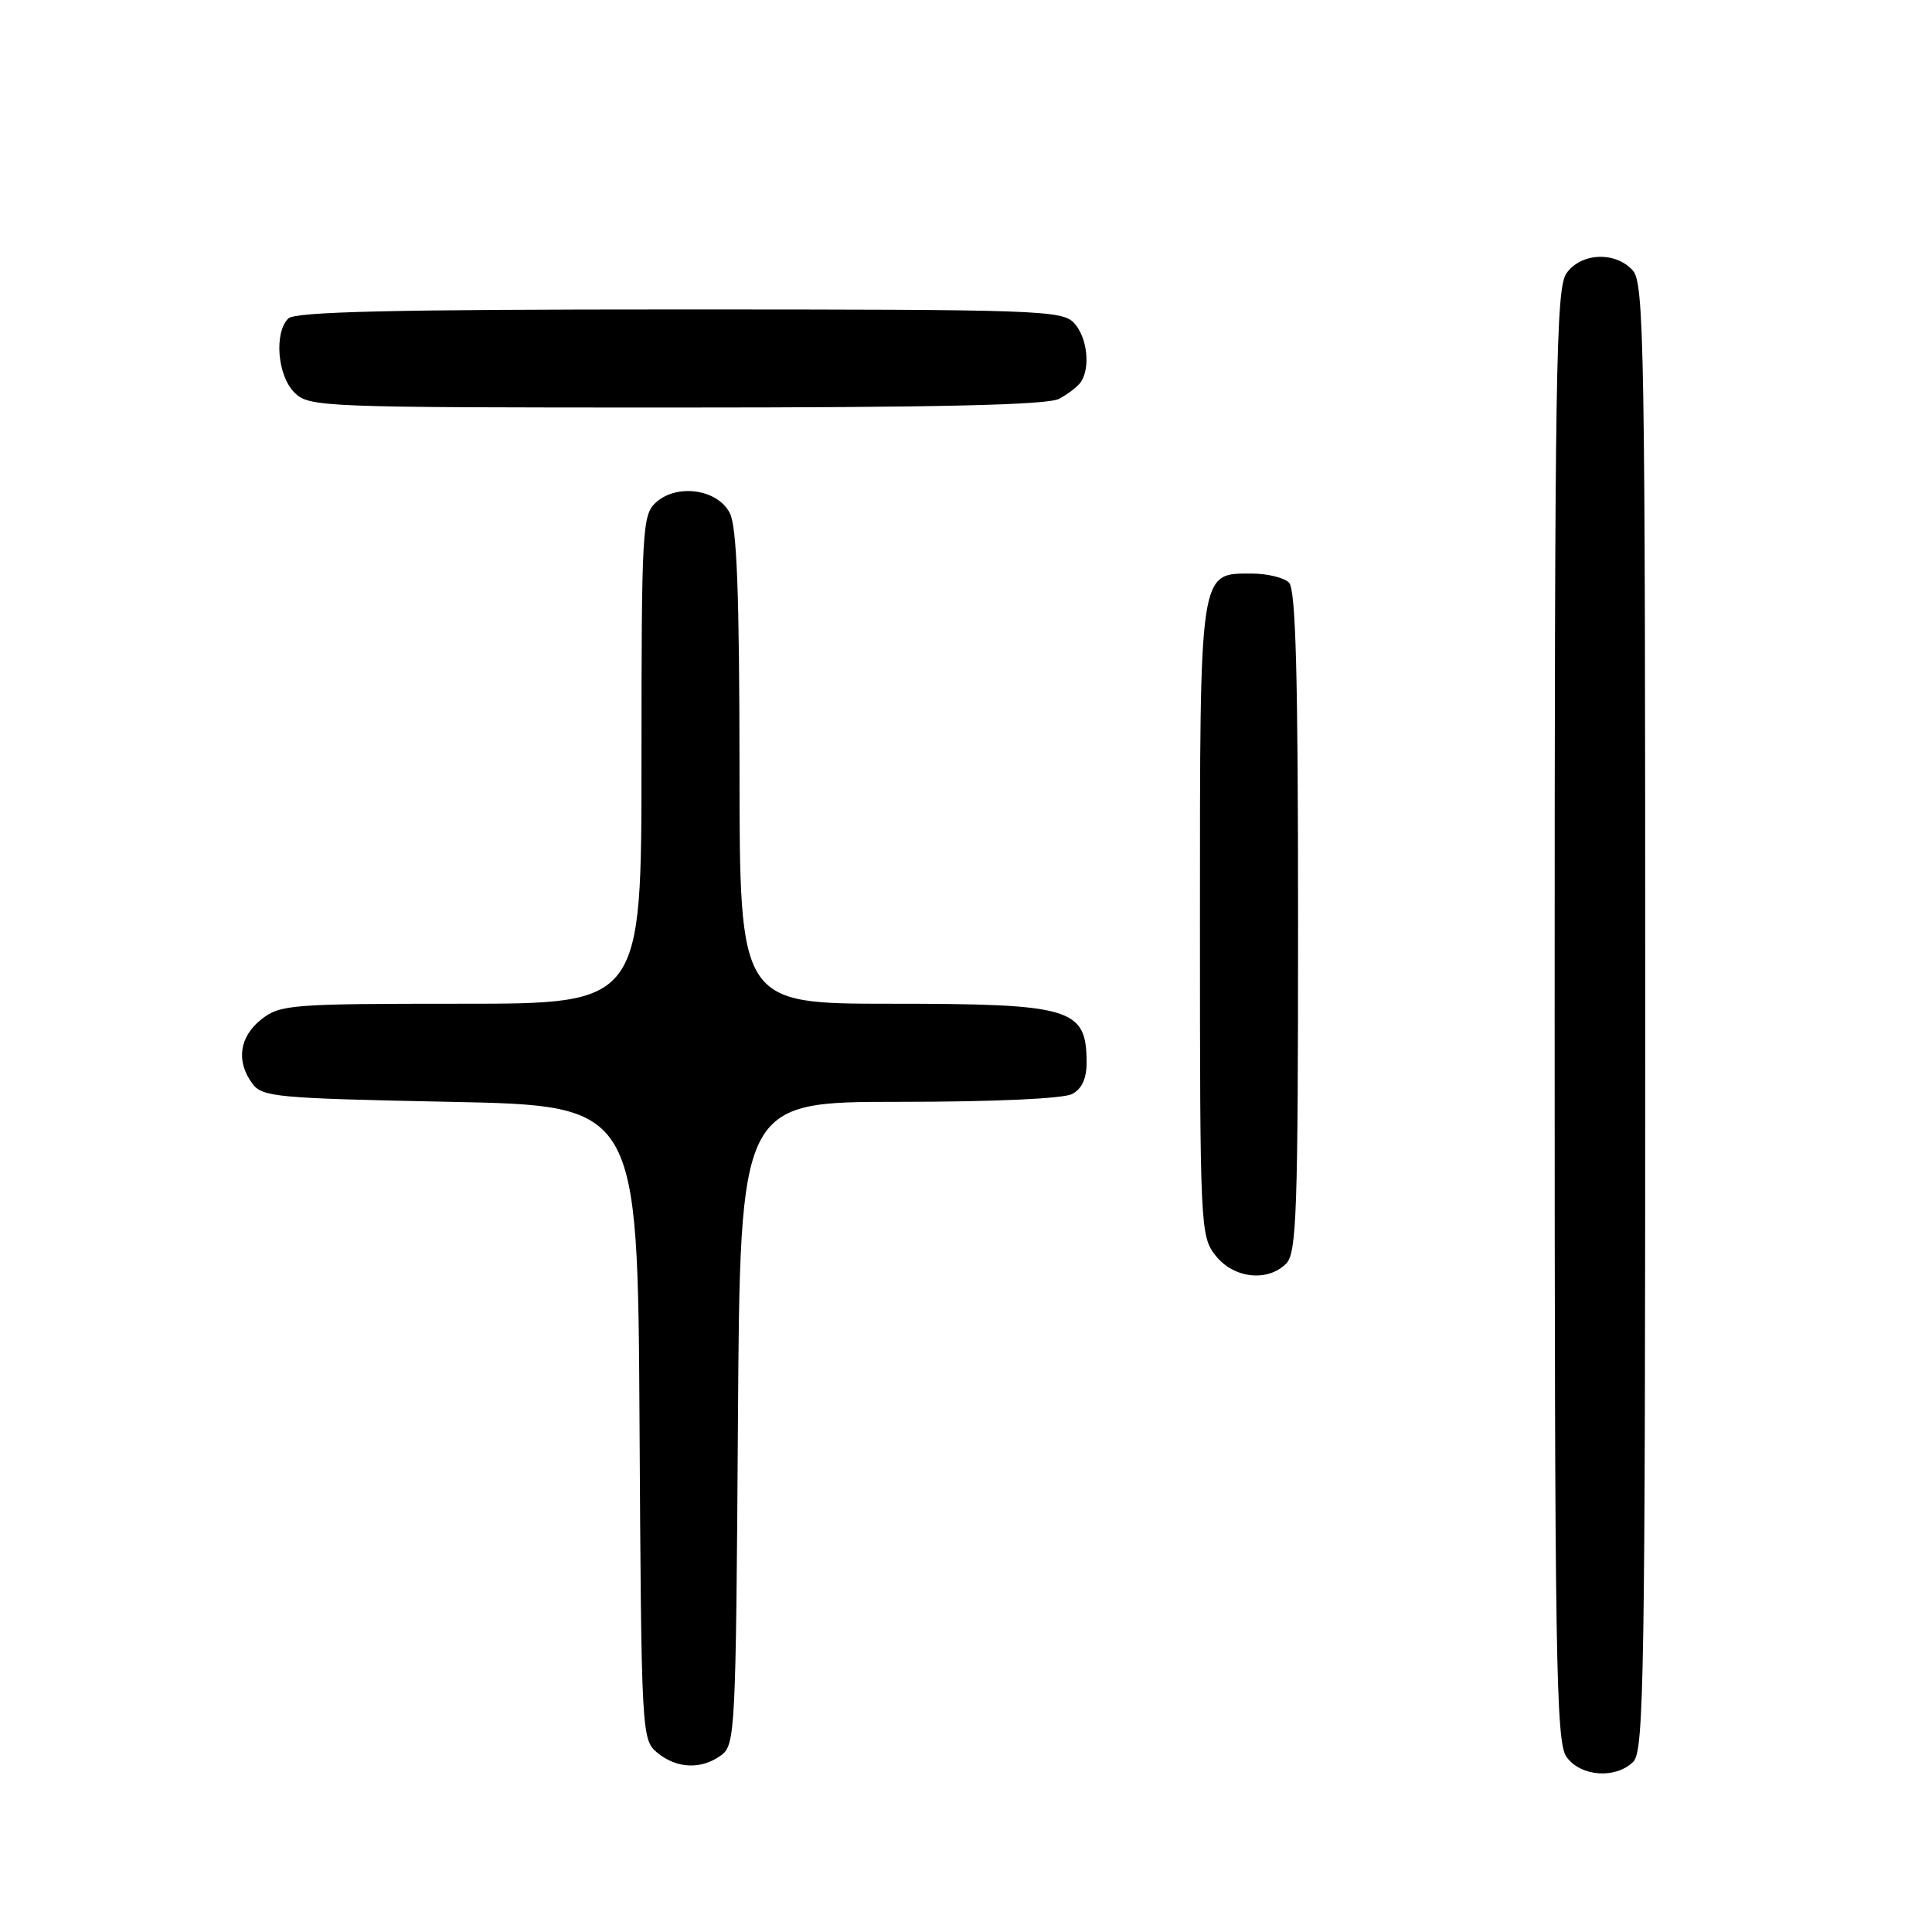 <?xml version="1.0" encoding="UTF-8" standalone="no"?>
<!DOCTYPE svg PUBLIC "-//W3C//DTD SVG 1.1//EN" "http://www.w3.org/Graphics/SVG/1.1/DTD/svg11.dtd" >
<svg xmlns="http://www.w3.org/2000/svg" xmlns:xlink="http://www.w3.org/1999/xlink" version="1.1" viewBox="0 0 256 256">
 <g >
 <path fill="currentColor"
d=" M 216.43 233.43 C 217.84 232.02 218.00 221.70 218.00 134.76 C 218.00 45.81 217.86 37.50 216.35 35.83 C 214.03 33.27 209.48 33.48 207.56 36.22 C 206.17 38.20 206.00 49.18 206.00 134.50 C 206.00 219.82 206.17 230.80 207.56 232.78 C 209.41 235.42 214.10 235.76 216.43 233.43 Z  M 95.56 232.58 C 97.42 231.22 97.51 229.40 97.78 188.58 C 98.06 146.00 98.06 146.00 119.10 146.00 C 131.68 146.00 140.91 145.58 142.07 144.96 C 143.37 144.27 144.00 142.88 143.98 140.71 C 143.95 133.59 141.97 133.00 118.07 133.00 C 98.00 133.00 98.00 133.00 97.99 101.75 C 97.97 78.66 97.64 69.85 96.71 68.00 C 95.11 64.82 89.71 64.04 86.91 66.58 C 85.11 68.21 85.00 70.11 85.00 100.65 C 85.00 133.00 85.00 133.00 61.13 133.00 C 38.51 133.00 37.13 133.11 34.63 135.07 C 31.72 137.37 31.25 140.60 33.42 143.56 C 34.74 145.37 36.56 145.53 59.67 146.00 C 84.50 146.50 84.50 146.50 84.74 188.50 C 84.98 229.91 85.02 230.52 87.10 232.25 C 89.67 234.37 92.94 234.50 95.56 232.58 Z  M 170.43 167.43 C 171.81 166.05 172.00 160.55 172.00 122.13 C 172.00 89.45 171.70 78.10 170.80 77.20 C 170.14 76.54 167.92 76.00 165.86 76.00 C 158.88 76.00 159.00 75.17 159.00 122.09 C 159.00 162.70 159.05 163.80 161.07 166.37 C 163.46 169.40 167.95 169.91 170.43 167.43 Z  M 140.32 52.85 C 141.52 52.22 142.83 51.21 143.23 50.60 C 144.51 48.68 144.06 44.72 142.35 42.83 C 140.78 41.10 137.84 41.00 90.05 41.00 C 51.99 41.00 39.10 41.30 38.20 42.20 C 36.30 44.10 36.76 49.76 39.00 52.00 C 40.95 53.95 42.33 54.00 89.57 54.00 C 124.23 54.00 138.76 53.67 140.32 52.85 Z "/>
</g>
</svg>